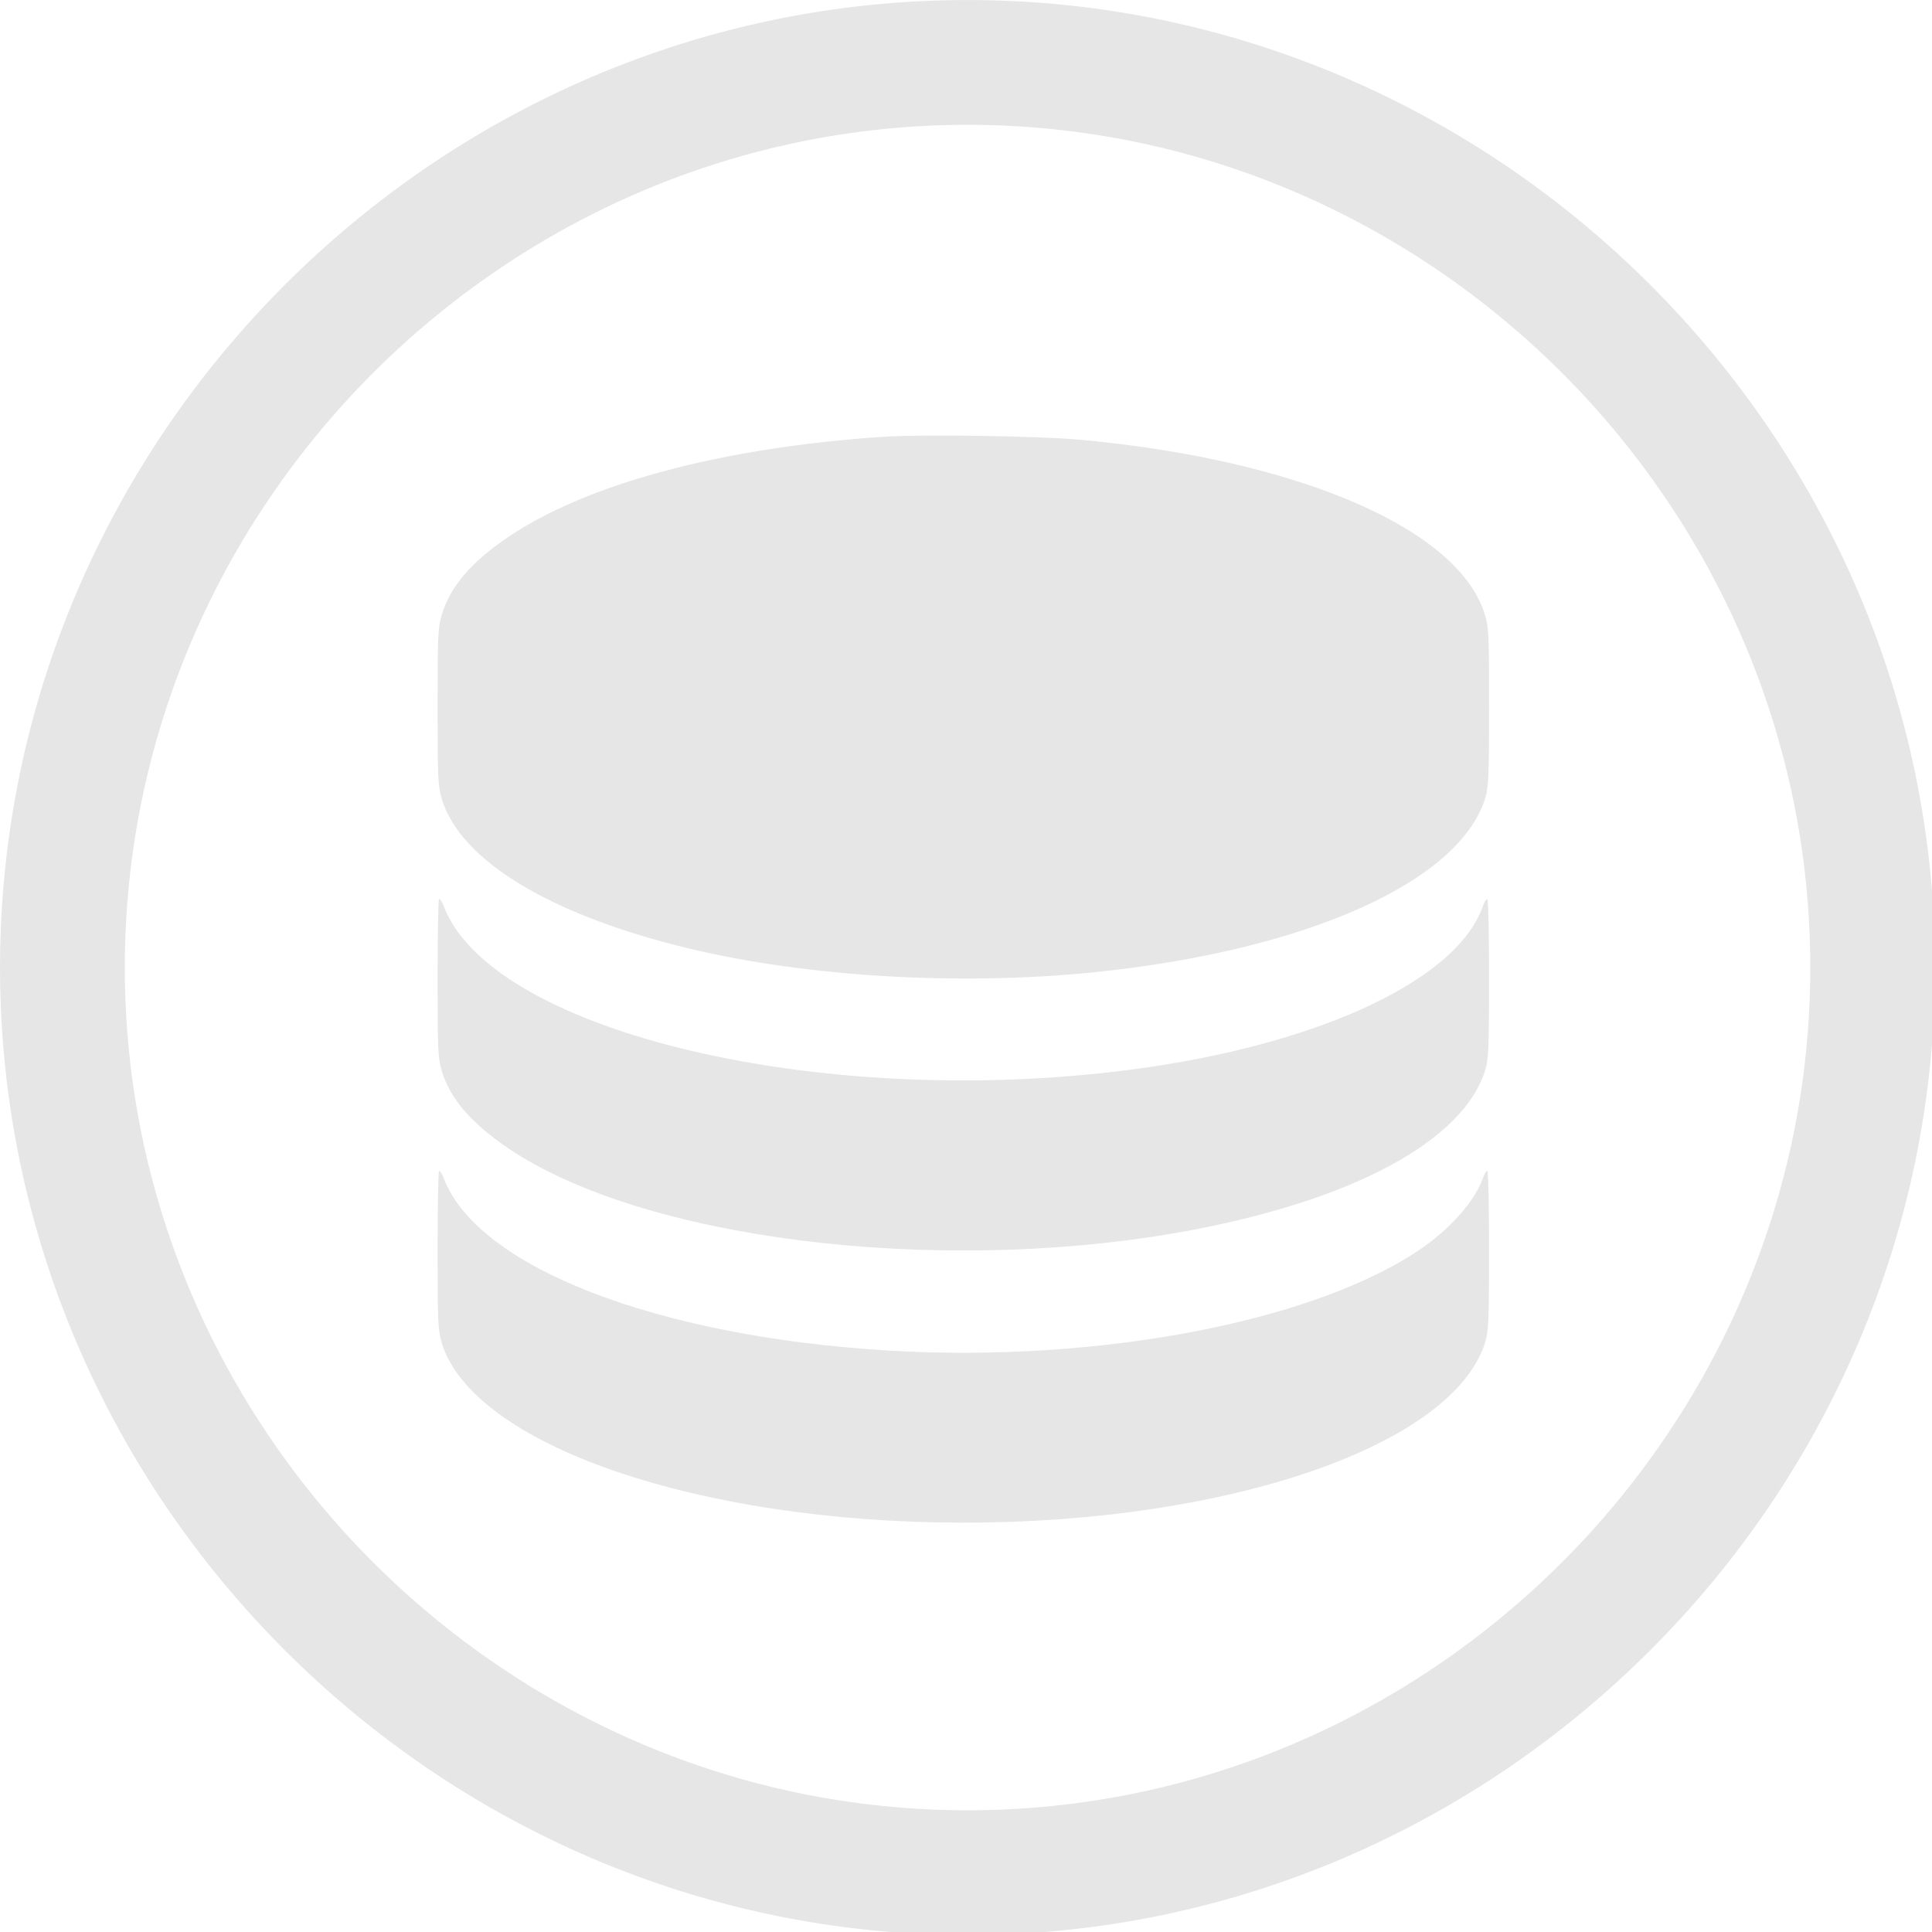 <?xml version="1.0" encoding="UTF-8" standalone="no"?>
<!-- Created with Inkscape (http://www.inkscape.org/) -->

<svg
   xmlns:dc="http://purl.org/dc/elements/1.1/"
   xmlns:cc="http://creativecommons.org/ns#"
   xmlns:rdf="http://www.w3.org/1999/02/22-rdf-syntax-ns#"
   xmlns:svg="http://www.w3.org/2000/svg"
   xmlns="http://www.w3.org/2000/svg"
   xmlns:sodipodi="http://sodipodi.sourceforge.net/DTD/sodipodi-0.dtd"
   xmlns:inkscape="http://www.inkscape.org/namespaces/inkscape"
   width="259.292mm"
   height="259.292mm"
   viewBox="0 0 259.292 259.292"
   version="1.1"
   id="svg4523"
   inkscape:version="0.92.4 (5da689c313, 2019-01-14)"
   sodipodi:docname="grain-statefull.svg">
  <defs
     id="defs4517" />
  <sodipodi:namedview
     id="base"
     pagecolor="#ffffff"
     bordercolor="#666666"
     borderopacity="1.0"
     inkscape:pageopacity="0.0"
     inkscape:pageshadow="2"
     inkscape:zoom="0.35"
     inkscape:cx="521.42855"
     inkscape:cy="490.00001"
     inkscape:document-units="mm"
     inkscape:current-layer="layer1"
     showgrid="false"
     inkscape:window-width="2560"
     inkscape:window-height="1017"
     inkscape:window-x="-8"
     inkscape:window-y="-8"
     inkscape:window-maximized="1" />
  <g
     inkscape:label="Layer 1"
     inkscape:groupmode="layer"
     id="layer1"
     transform="translate(32.128,-19.188)">
    <g
       id="g4235-9"
       transform="matrix(0.144,0,0,0.149,25.161,76.094)"
       style="fill:#e6e6e6">
      <g
         id="g4233-4"
         transform="matrix(0.1,0,0,-0.1,0,512)"
         style="fill:#e6e6e6">
        <path
           id="path4227-2"
           d="M 4253.5,5005 C 2747.1,4907.4 1489.6,4582 754.6,4099.7 c -340.7,-222 -537.9,-446 -616.3,-700.5 -34.4,-111 -38.3,-178 -38.3,-825 0,-650.8 3.8,-713.9 38.3,-828.8 C 310.5,1186.4 1158.5,692.6 2450.5,394 3556.8,139.4 4961.8,59 6215.5,181.5 c 1986.8,195.2 3430,821.1 3654,1586.8 24.9,88 30.6,220.1 30.6,807.7 0,643.1 -3.8,712 -38.3,823.1 C 9624.4,4170.5 8141,4792.5 6110.2,4976.3 5715.9,5012.7 4628.7,5028 4253.5,5005 Z"
           inkscape:connector-curvature="0"
           style="fill:#e6e6e6" />
        <path
           id="path4229-6"
           d="M 113.4,840 C 105.7,832.3 100,508.9 100,122.2 c 0,-648.9 3.8,-712 38.3,-826.9 76.6,-250.7 275.6,-472.8 616.3,-696.7 1249.9,-819.2 3958.3,-1148.4 6245.6,-761.8 1607.8,273.7 2675.9,825 2869.2,1481.5 24.9,88 30.6,220.1 30.6,807.7 0,386.6 -7.7,708.2 -15.3,713.9 -9.6,5.8 -26.8,-23 -42.1,-61.2 C 9593.7,83.9 8208,-515.2 6387.7,-716.1 3530,-1033.9 586.2,-325.7 155.5,780.7 c -15.3,40.2 -34.4,65 -42.1,59.3 z"
           inkscape:connector-curvature="0"
           style="fill:#e6e6e6" />
        <path
           id="path4231-3"
           d="m 113.4,-1610 c -7.7,-7.7 -13.4,-331.1 -13.4,-717.8 0,-648.9 3.8,-712 38.3,-826.9 285.2,-918.7 2386.8,-1621.2 4861.7,-1621.2 2497.9,0 4595.7,708.2 4869.4,1644.2 24.9,88 30.6,220.1 30.6,807.7 0,386.6 -7.7,708.2 -15.3,713.9 -9.6,5.7 -26.8,-23 -42.1,-61.3 -68.9,-193.3 -277.5,-428.8 -537.8,-610.6 -974.3,-671.8 -3018.5,-1058.5 -5005.3,-943.6 -2161,126.3 -3831.9,752.2 -4143.9,1556.1 -15.4,40.4 -34.5,65.2 -42.2,59.5 z"
           inkscape:connector-curvature="0"
           style="fill:#e6e6e6" />
      </g>
    </g>
    <g
       id="g4164-6"
       transform="matrix(0.265,0,0,0.265,-34.774,16.542)"
       style="fill:#e6e6e6">
      <path
         id="path4162-9"
         d="M 500,990 C 231.3,990 10,768.7 10,500 10,231.3 231.3,10 500,10 768.7,10 990,231.3 990,500 990,768.7 768.7,990 500,990 Z M 500,73.2 C 266.1,73.2 73.2,266.1 73.2,500 73.2,733.9 266,926.8 500,926.8 733.9,926.8 926.8,734 926.8,500 926.8,266.1 733.9,73.2 500,73.2 Z"
         inkscape:connector-curvature="0"
         style="fill:#e6e6e6" />
    </g>
  </g>
</svg>
